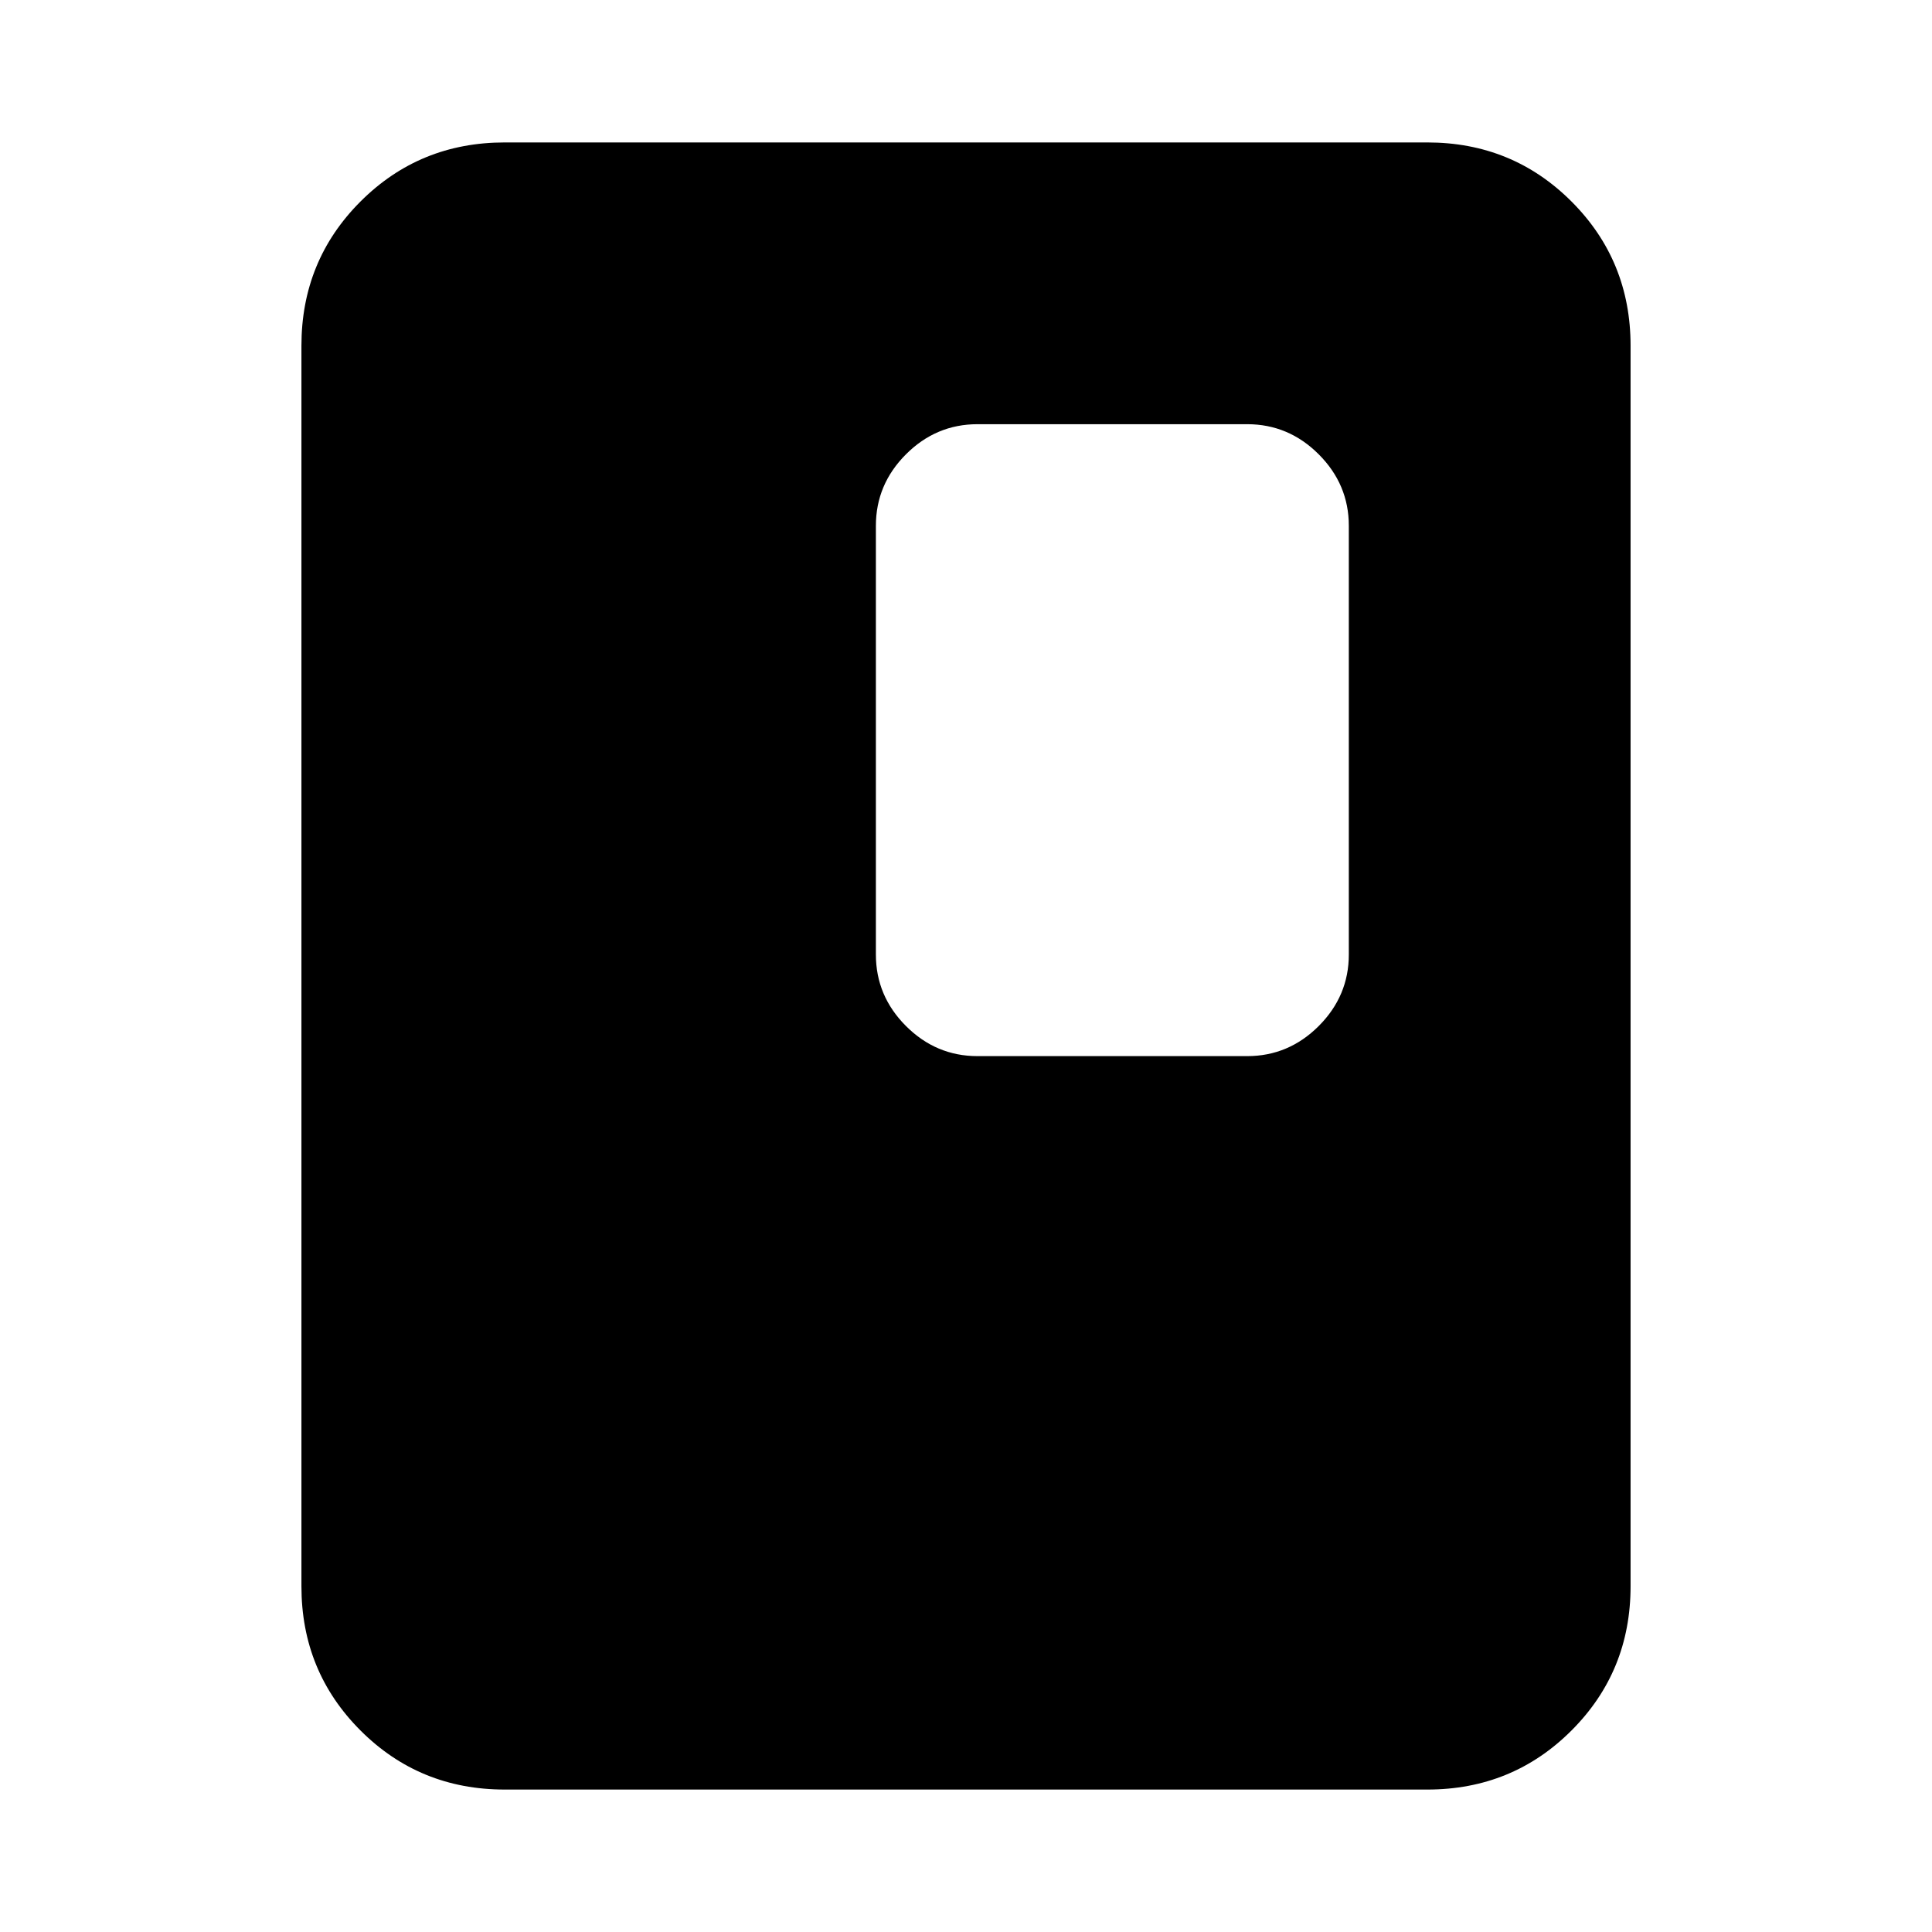 <svg xmlns="http://www.w3.org/2000/svg" height="24" viewBox="0 -960 960 960" width="24"><path d="M810.22-171.78q0 42.3-29.35 71.65-29.35 29.35-71.65 29.35H250.78q-42.3 0-71.65-29.35-29.35-29.35-29.35-71.65v-616.44q0-42.3 29.35-71.65 29.35-29.35 71.65-29.35h458.44q42.3 0 71.65 29.35 29.35 29.35 29.35 71.65v616.44Zm-140-313.94v-213q0-20.58-14.96-35.54t-35.54-14.96h-134q-20.59 0-35.55 14.96-14.95 14.96-14.95 35.54v213q0 20.59 14.95 35.55 14.96 14.95 35.55 14.95h134q20.58 0 35.54-14.95 14.96-14.96 14.96-35.55Z"/></svg>
